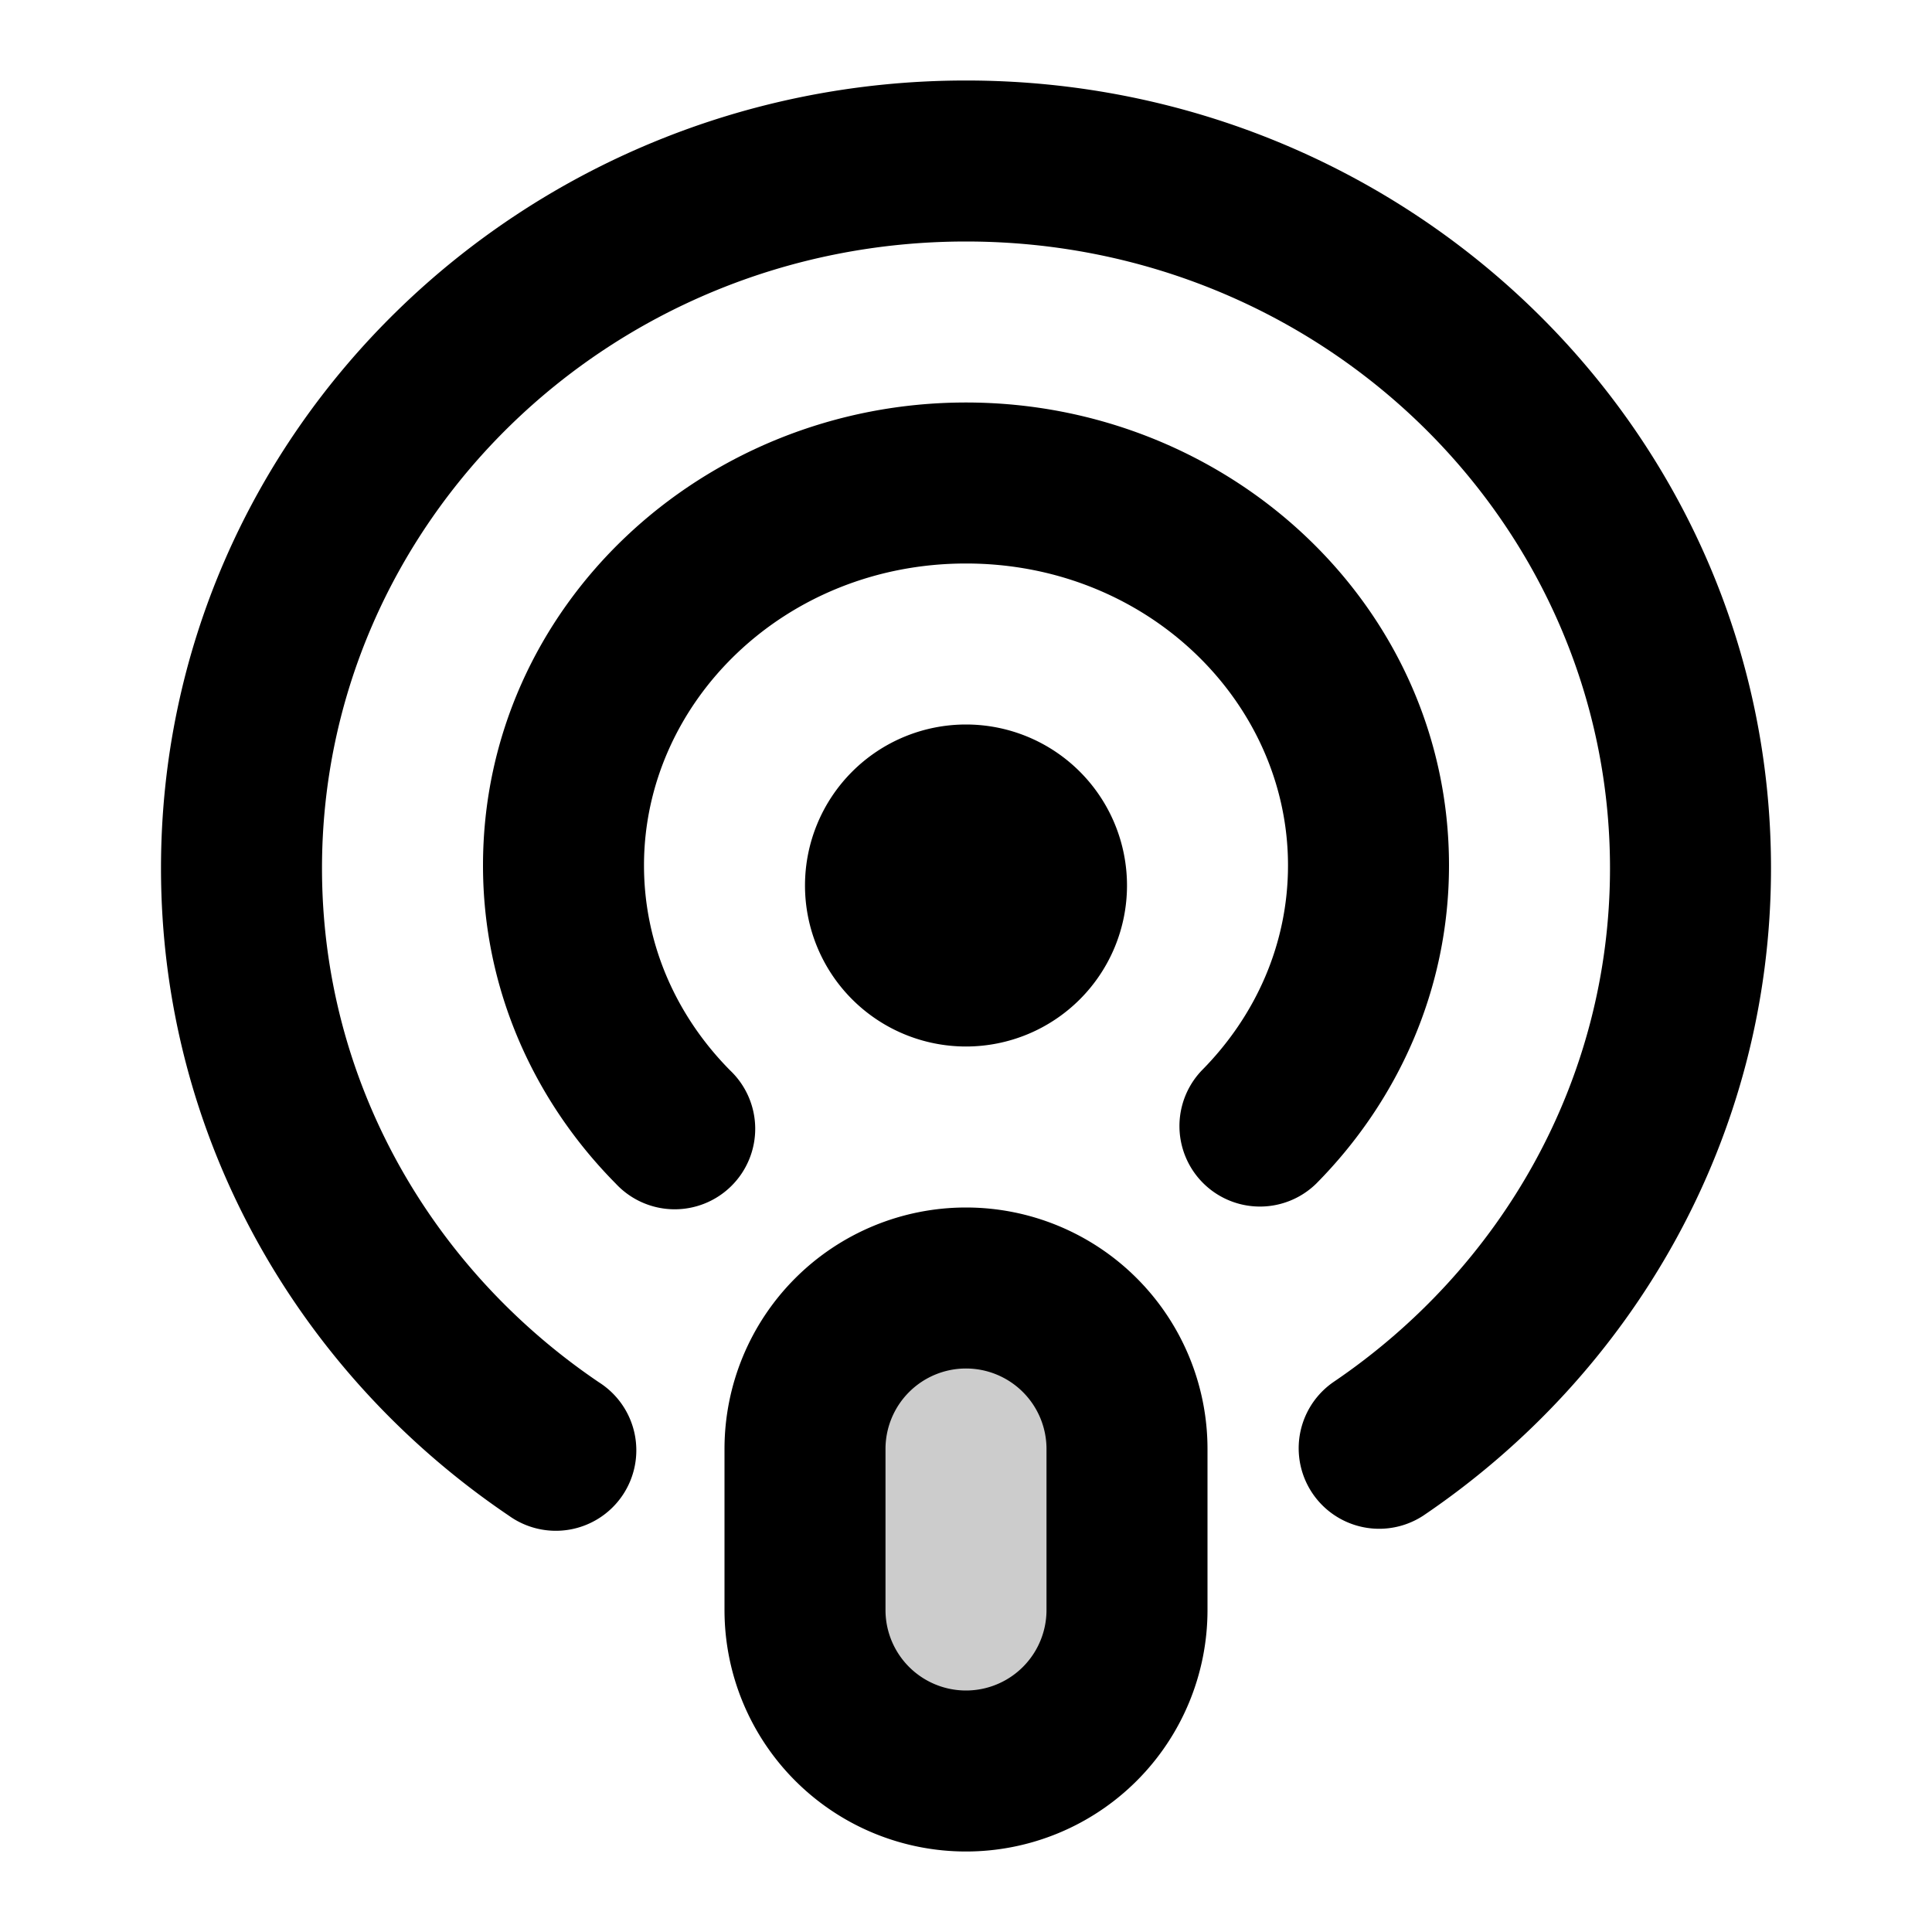 <svg xmlns="http://www.w3.org/2000/svg" width="24" height="24" viewBox="0 0 24 24">
  <path d="M10 18a2 2 0 1 1 4 0v2a2 2 0 1 1-4 0v-2Z" opacity=".2"/>
  <path fill-rule="evenodd" d="M2 10.785C2 5.358 6.5 1 12 1s10 4.358 10 9.785c0 3.347-1.721 6.285-4.32 8.043a1 1 0 0 1-1.121-1.656C18.646 15.76 20 13.424 20 10.785 20 6.508 16.441 3 12 3s-8 3.508-8 7.785c0 2.639 1.354 4.975 3.441 6.387a1 1 0 1 1-1.12 1.656C3.72 17.07 2 14.132 2 10.785ZM12 7c-2.258 0-4 1.727-4 3.75 0 .975.4 1.87 1.07 2.547a1 1 0 1 1-1.421 1.406C6.637 13.681 6 12.293 6 10.751 6 7.527 8.735 5 12 5s6 2.527 6 5.75c0 1.543-.637 2.931-1.649 3.953a1 1 0 0 1-1.422-1.406C15.6 12.619 16 11.726 16 10.75 16 8.727 14.258 7 12 7Zm-2 4a2 2 0 1 1 4 0 2 2 0 0 1-4 0Zm-1 7a3 3 0 1 1 6 0v2a3 3 0 1 1-6 0v-2Zm3-1a1 1 0 0 0-1 1v2a1 1 0 1 0 2 0v-2a1 1 0 0 0-1-1Z" clip-rule="evenodd"/>
</svg>
